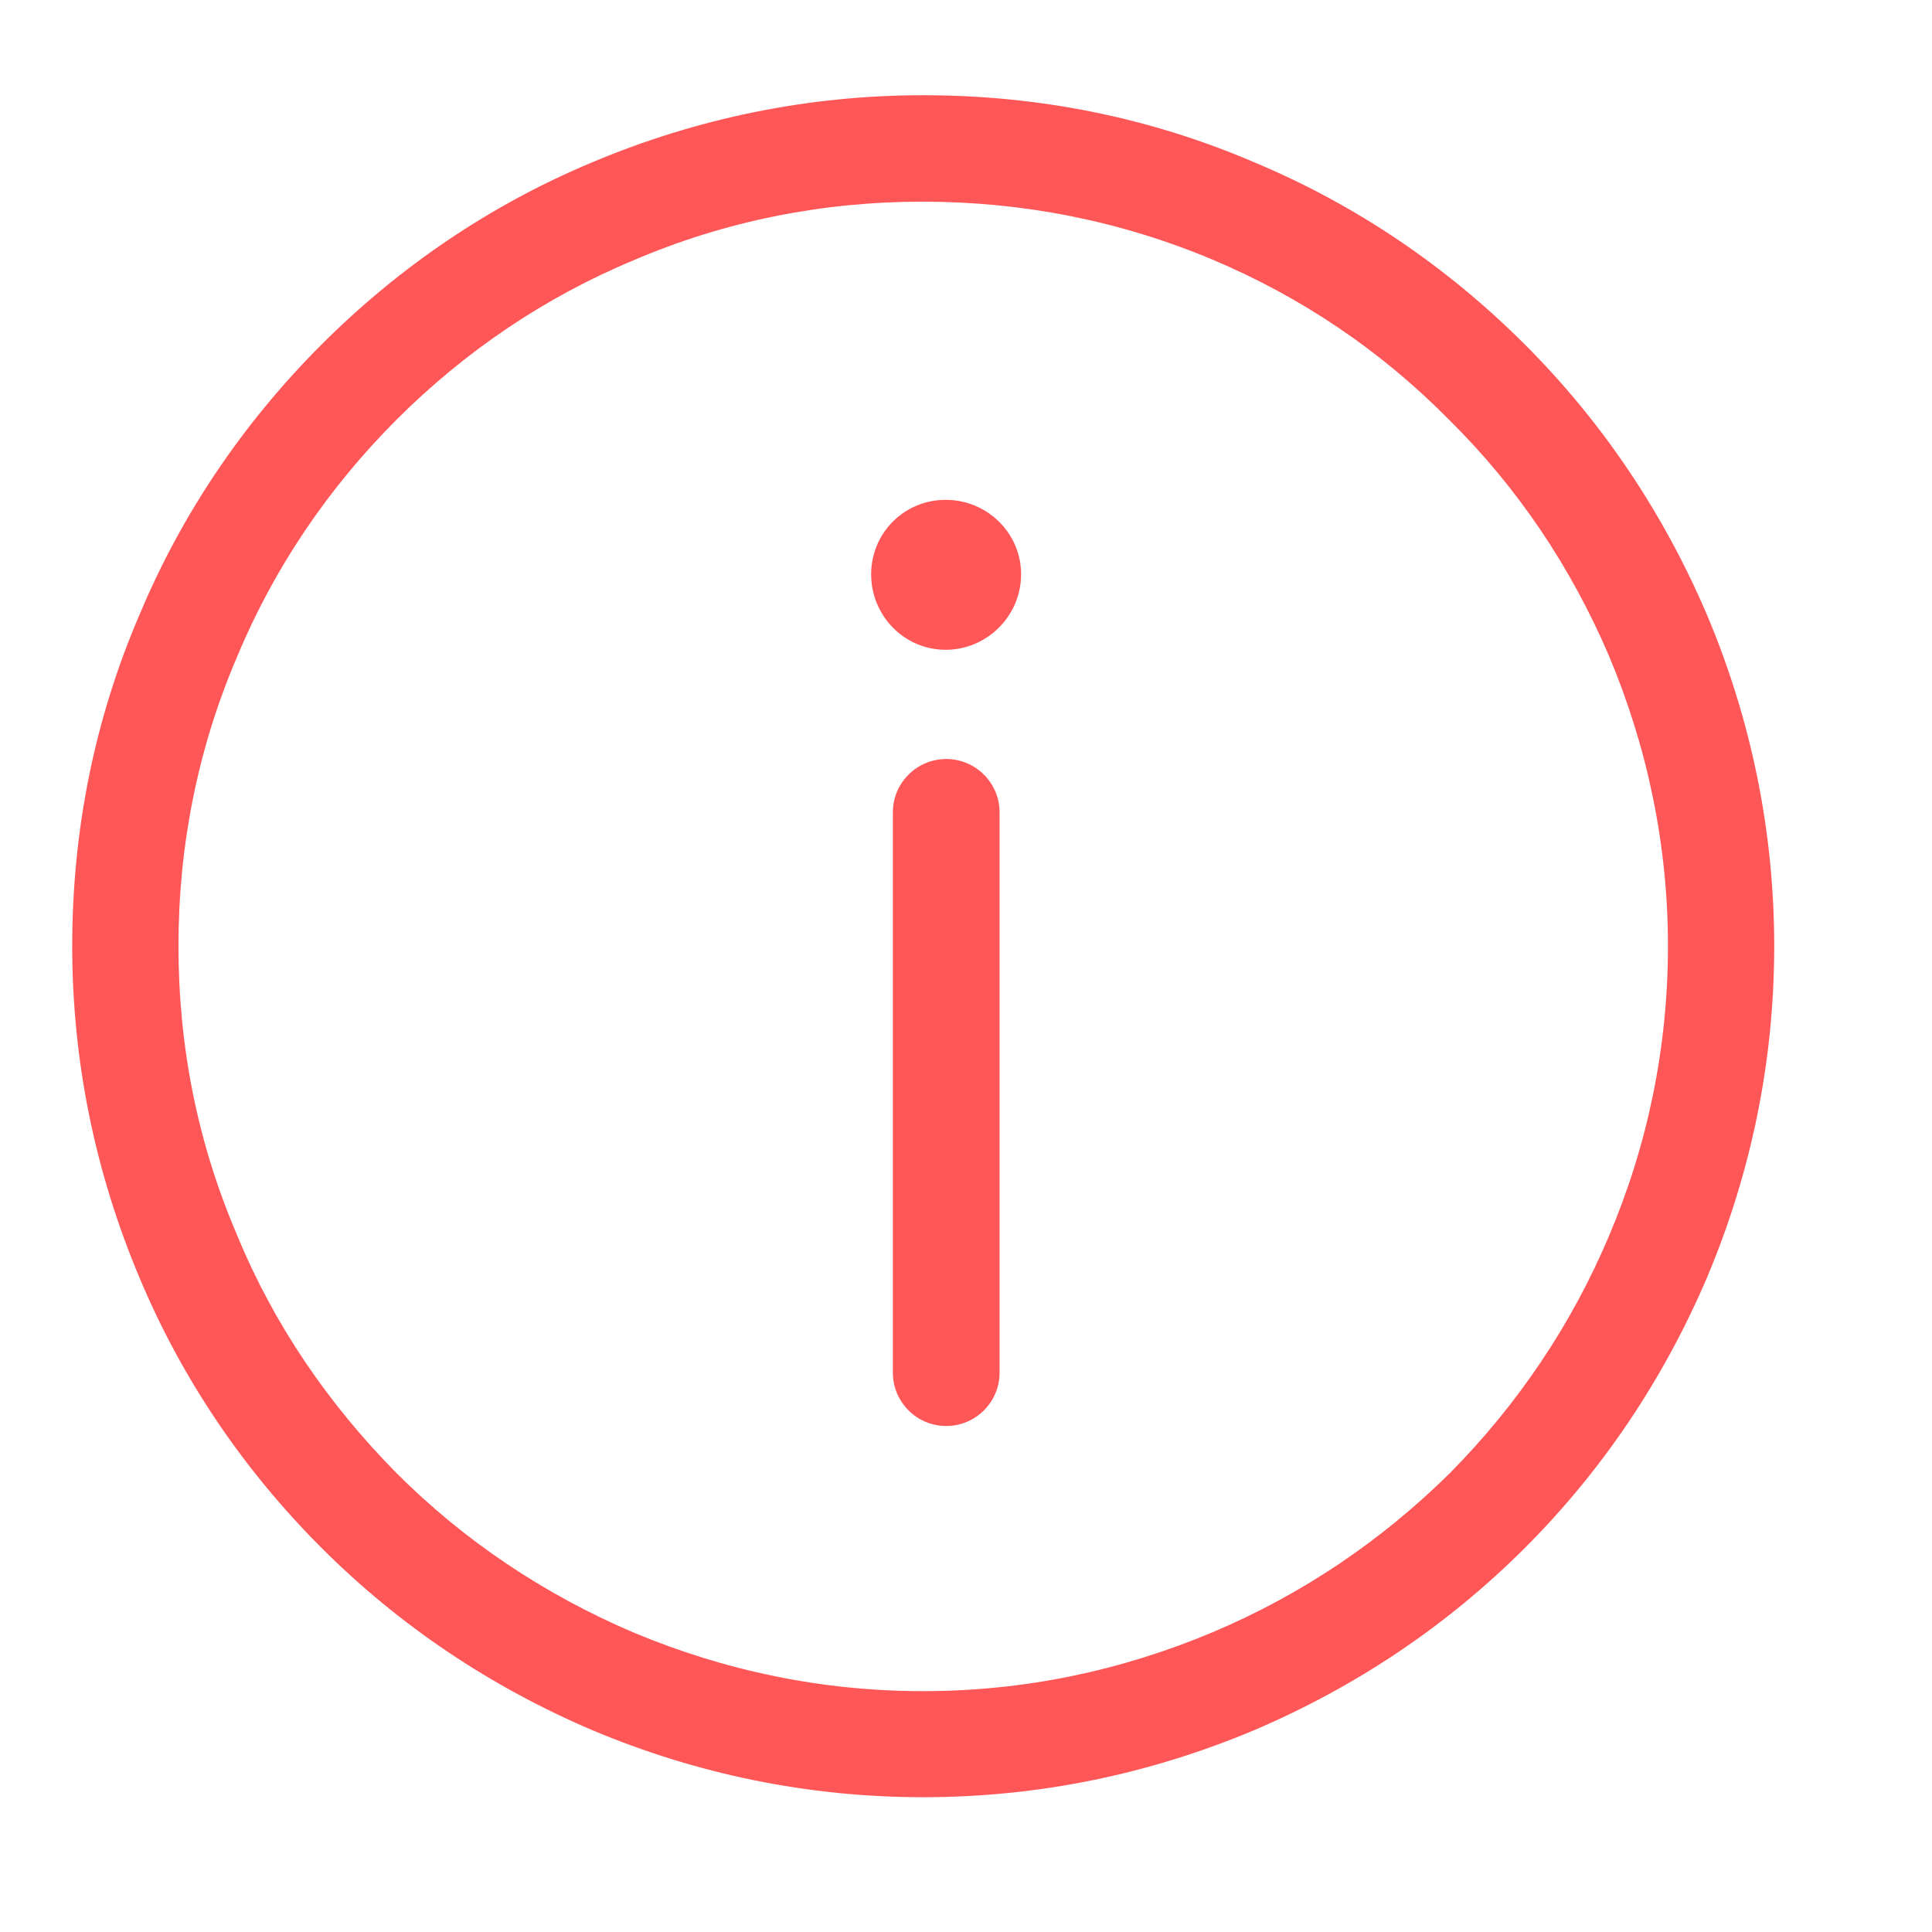 <svg xmlns="http://www.w3.org/2000/svg" xmlns:xlink="http://www.w3.org/1999/xlink" width="21" height="21" viewBox="0 0 21 21" fill="none"><g opacity="1" transform="translate(0.035 0.035)  rotate(0 10 10)"><g opacity="1" transform="translate(9.434 5.398)  rotate(0 0.814 5.033)"><path id="路径 53" fill-rule="evenodd" style="fill:#FF5757" transform="translate(0.236 2.817)  rotate(0 0.579 3.625)" opacity="1" d="M1.16 0.58L1.16 6.67C1.16 6.99 0.9 7.25 0.58 7.25C0.26 7.25 0 6.99 0 6.67L0 0.58C0 0.26 0.26 0 0.58 0C0.9 0 1.16 0.26 1.16 0.58Z" /><path id="路径 54" fill-rule="evenodd" style="fill:#FF5757" transform="translate(0 0)  rotate(0 0.814 0.814)" opacity="1" d="M0.81 0C1.26 0 1.63 0.36 1.63 0.81C1.63 1.26 1.26 1.63 0.81 1.63C0.36 1.63 0 1.26 0 0.81C0 0.36 0.36 0 0.81 0Z" /></g><g opacity="1" transform="translate(0 0)  rotate(0 10 10)"><g opacity="0" transform="translate(0 0)  rotate(0 10 10)"><path id="Rectangle" fill-rule="evenodd" style="fill:#EBEBEB" transform="translate(0 0)  rotate(0 10 10)" opacity="1" d="M0,20L20,20L20,0L0,0L0,20Z " /><rect  id="Rectangle 2" style="stroke:#50E3C2; stroke-width:0.1; stroke-opacity:1; stroke-dasharray:0 0" transform="translate(2.222 2.222)  rotate(0 7.778 7.778)" x="0.05" y="0.05" rx="0"  width="15.456" height="15.456" /><rect  id="Rectangle 2" style="stroke:#50E3C2; stroke-width:0.1; stroke-opacity:1; stroke-dasharray:0 0" transform="translate(1.111 1.111)  rotate(0 8.889 8.889)" x="0.05" y="0.05" rx="7.95"  width="17.678" height="17.678" /><rect  id="Rectangle 3" style="stroke:#50E3C2; stroke-width:0.1; stroke-opacity:1; stroke-dasharray:0 0" transform="translate(3.333 1.111)  rotate(0 6.667 8.889)" x="0.05" y="0.05" rx="0"  width="13.233" height="17.678" /><rect  id="Rectangle 4" style="stroke:#50E3C2; stroke-width:0.1; stroke-opacity:1; stroke-dasharray:0 0" transform="translate(1.111 3.333)  rotate(0 8.889 6.667)" x="0.05" y="0.05" rx="0"  width="17.678" height="13.233" /><path  id="Rectangle 5" style="stroke:#50E3C2; stroke-width:0.1; stroke-opacity:1; stroke-dasharray:0 0" transform="translate(10 0)  rotate(0 0 10)" d="M0,0L0,20 " /><path  id="Rectangle 6" style="stroke:#50E3C2; stroke-width:0.1; stroke-opacity:1; stroke-dasharray:0 0" transform="translate(0 10)  rotate(0 10 0)" d="M0,0L20,0 " /><rect  id="Rectangle 8" style="stroke:#50E3C2; stroke-width:0.1; stroke-opacity:1; stroke-dasharray:0 0" transform="translate(4.444 4.444)  rotate(0 5.556 5.556)" x="0.05" y="0.05" rx="0"  width="11.011" height="11.011" /><path  id="Path 3" style="stroke:#50E3C2; stroke-width:0.1; stroke-opacity:1; stroke-dasharray:0 0" transform="translate(0 0)  rotate(0 10 10)" d="M0,0L20,20 " /><path  id="Path 4" style="stroke:#50E3C2; stroke-width:0.1; stroke-opacity:1; stroke-dasharray:0 0" transform="translate(0 0)  rotate(0 10 10)" d="M0,20L20,0 " /></g><path id="路径 52" fill-rule="evenodd" style="fill:#FF5757" transform="translate(0.75 1)  rotate(0 9.248 9.248)" opacity="1" d="M9.25 18.5Z M5.65 0.73C4.55 1.19 3.56 1.86 2.71 2.71C1.86 3.56 1.19 4.55 0.73 5.65C0.24 6.79 0 8 0 9.25C0 10.5 0.25 11.71 0.73 12.85C1.19 13.95 1.86 14.94 2.71 15.79C3.56 16.64 4.55 17.3 5.65 17.77C6.79 18.25 8 18.5 9.25 18.5C10.5 18.5 11.71 18.25 12.85 17.77C13.95 17.3 14.94 16.64 15.79 15.79C16.64 14.94 17.3 13.95 17.77 12.85C18.25 11.71 18.5 10.5 18.5 9.25C18.5 8 18.25 6.79 17.77 5.65C17.3 4.55 16.64 3.56 15.79 2.71C14.94 1.86 13.95 1.19 12.85 0.73C11.71 0.24 10.5 0 9.25 0C8 0 6.79 0.25 5.65 0.73Z M9.245 1.157Z M6.095 1.797C5.135 2.197 4.265 2.787 3.525 3.527C2.785 4.267 2.195 5.137 1.795 6.097C1.365 7.097 1.155 8.157 1.155 9.247C1.155 10.347 1.365 11.397 1.795 12.397C2.195 13.367 2.785 14.227 3.525 14.977C4.265 15.717 5.135 16.297 6.095 16.707C7.095 17.127 8.155 17.347 9.245 17.347C10.345 17.347 11.395 17.127 12.395 16.707C13.365 16.297 14.225 15.717 14.975 14.977C15.715 14.227 16.295 13.367 16.705 12.397C17.125 11.407 17.345 10.347 17.345 9.247C17.345 8.157 17.125 7.097 16.705 6.097C16.295 5.137 15.715 4.267 14.965 3.527C14.225 2.777 13.365 2.197 12.395 1.787C11.395 1.367 10.335 1.157 9.245 1.157C8.155 1.157 7.095 1.367 6.095 1.797Z " /></g></g></svg>